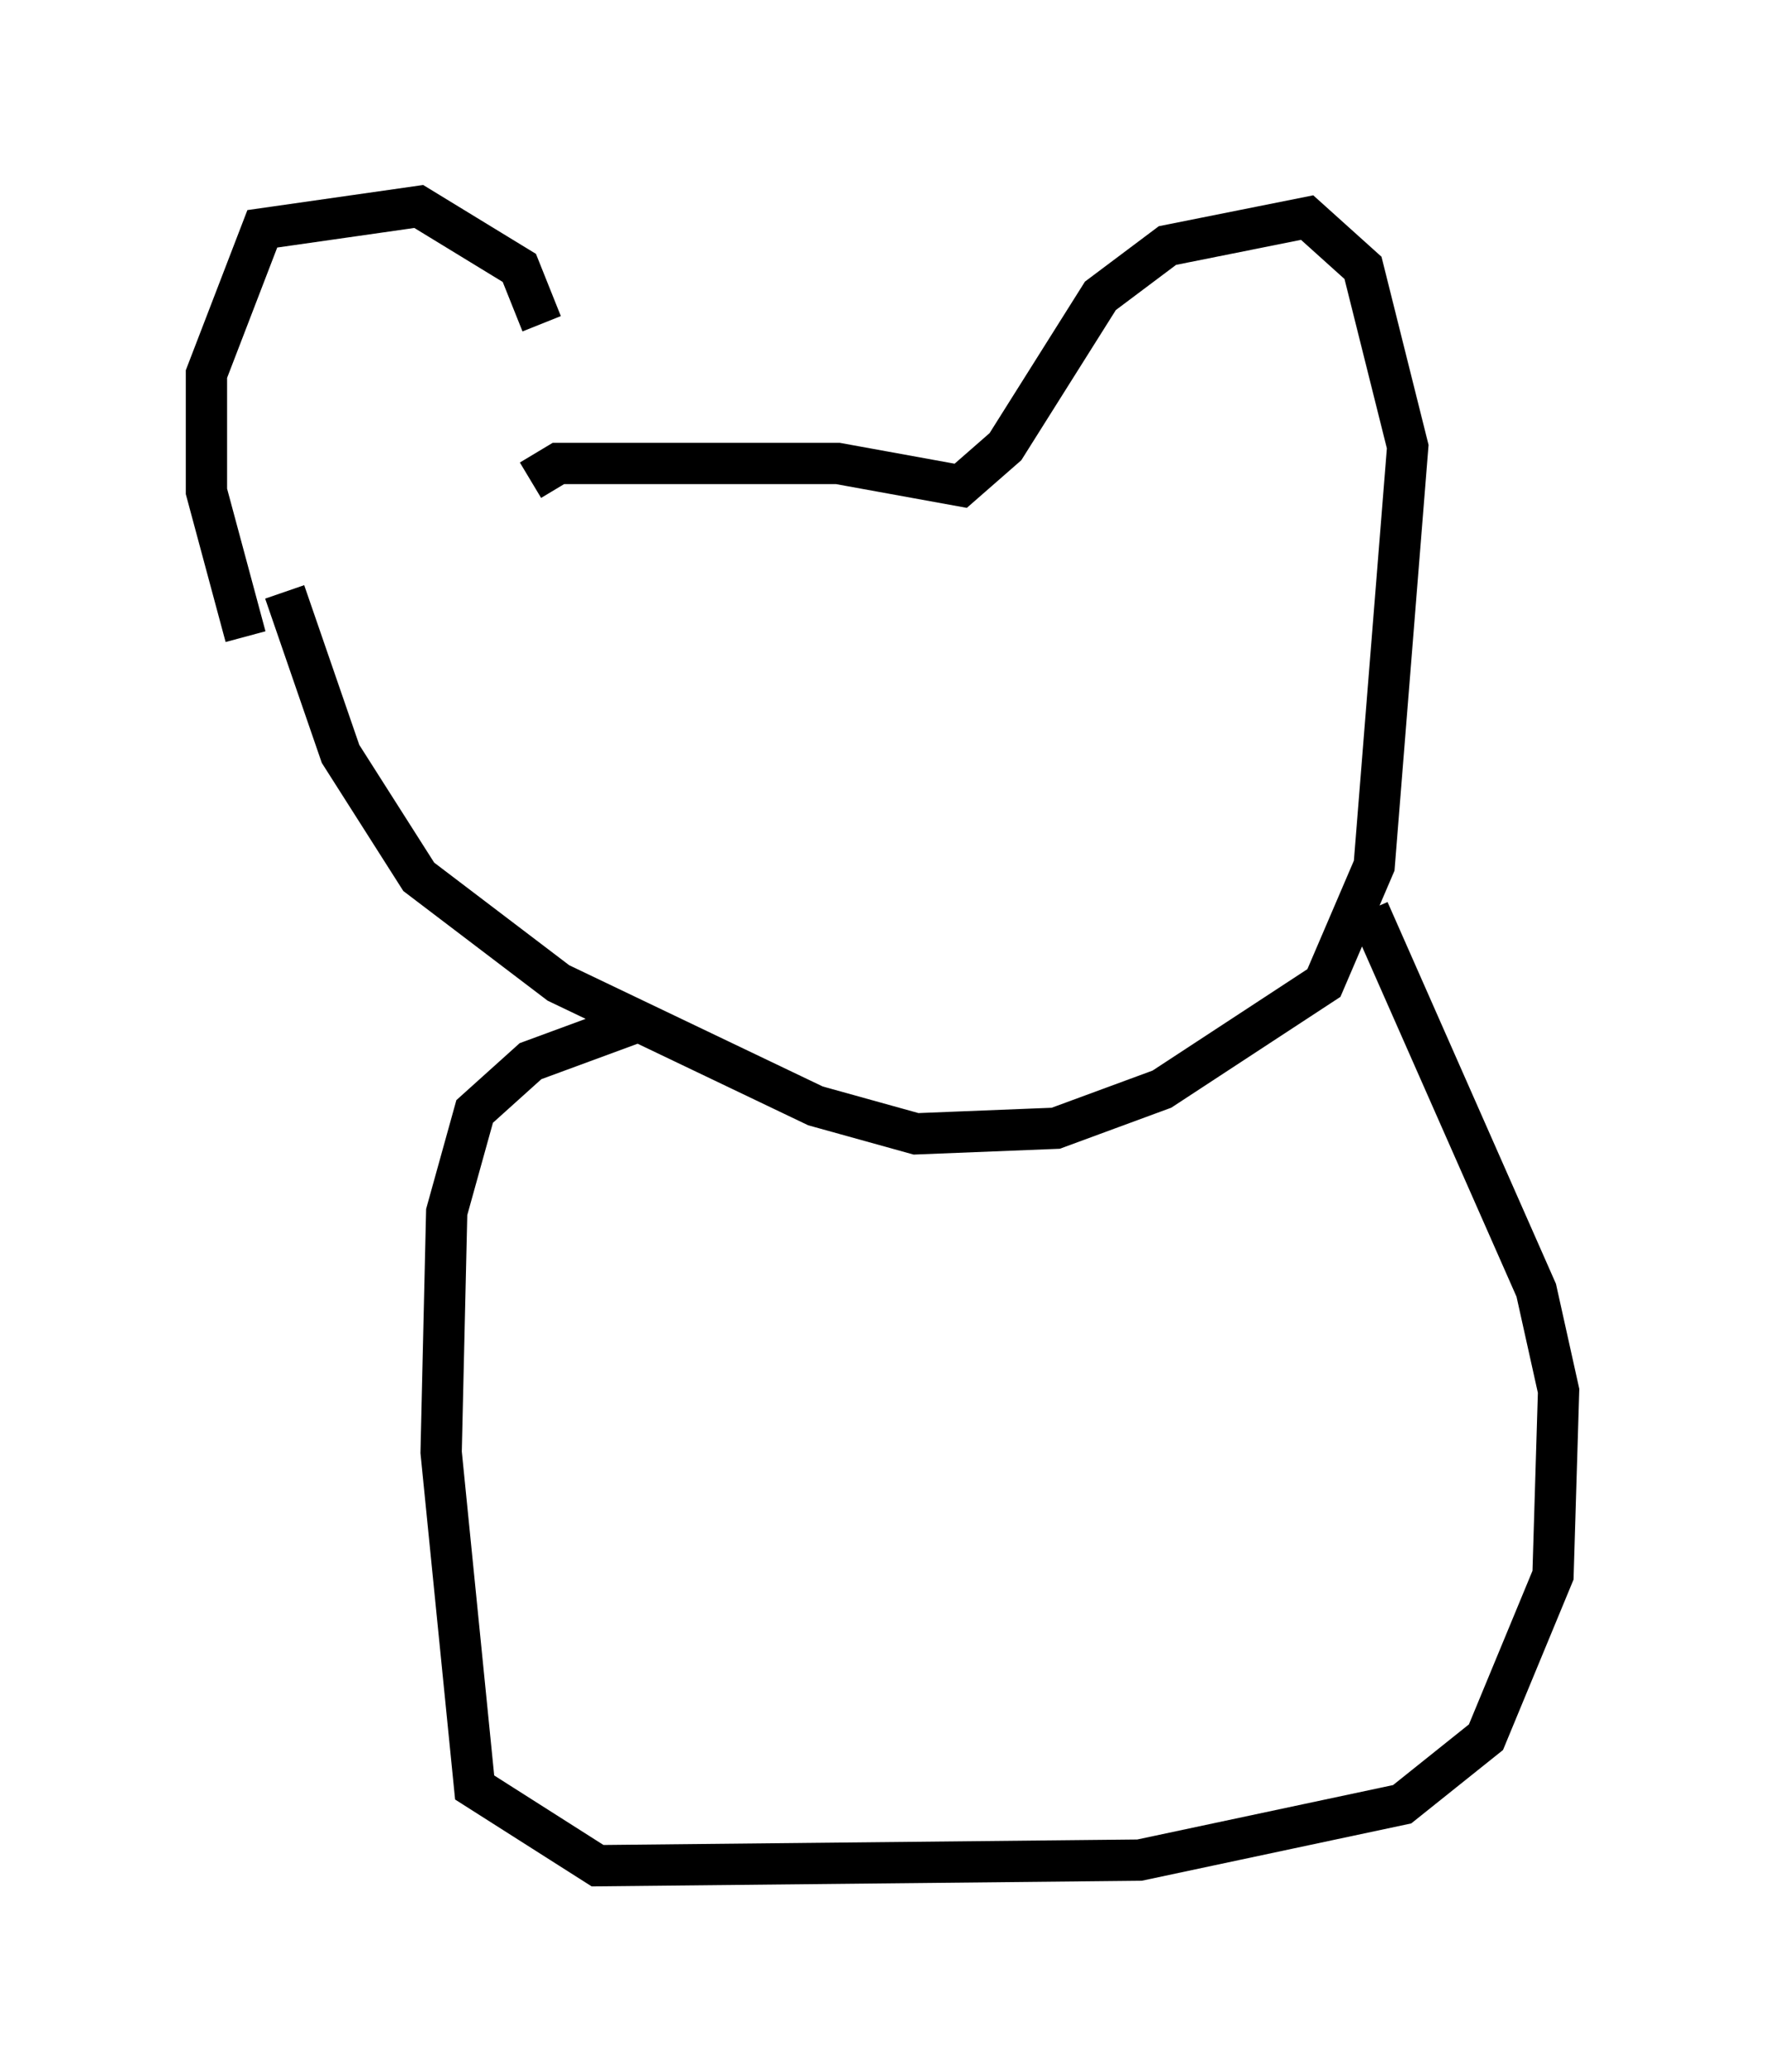 <?xml version="1.0" encoding="utf-8" ?>
<svg baseProfile="full" height="50.189" version="1.1" width="42.747" xmlns="http://www.w3.org/2000/svg" xmlns:ev="http://www.w3.org/2001/xml-events" xmlns:xlink="http://www.w3.org/1999/xlink"><defs /><rect fill="white" height="50.189" width="42.747" x="0" y="0" /><path d="M13.119, 11.901 m0.0, -4.059 l-0.541, -1.353 -2.436, -1.488 l-3.789, 0.541 -1.353, 3.518 l0.0, 2.842 0.947, 3.518 m6.901, -3.789 l0.677, -0.406 6.766, 0.0 l2.977, 0.541 1.083, -0.947 l2.3, -3.654 1.624, -1.218 l3.383, -0.677 1.353, 1.218 l1.083, 4.33 -0.812, 10.149 l-1.218, 2.842 -3.924, 2.571 l-2.571, 0.947 -3.383, 0.135 l-2.436, -0.677 -6.225, -2.977 l-3.383, -2.571 -1.894, -2.977 l-1.353, -3.924 m8.525, 10.419 l-2.571, 0.947 -1.353, 1.218 l-0.677, 2.436 -0.135, 5.819 l0.812, 8.119 2.977, 1.894 l13.126, -0.135 6.36, -1.353 l2.03, -1.624 1.624, -3.924 l0.135, -4.465 -0.541, -2.436 l-4.059, -9.202 " fill="none" stroke="black" stroke-width="1" /></svg>